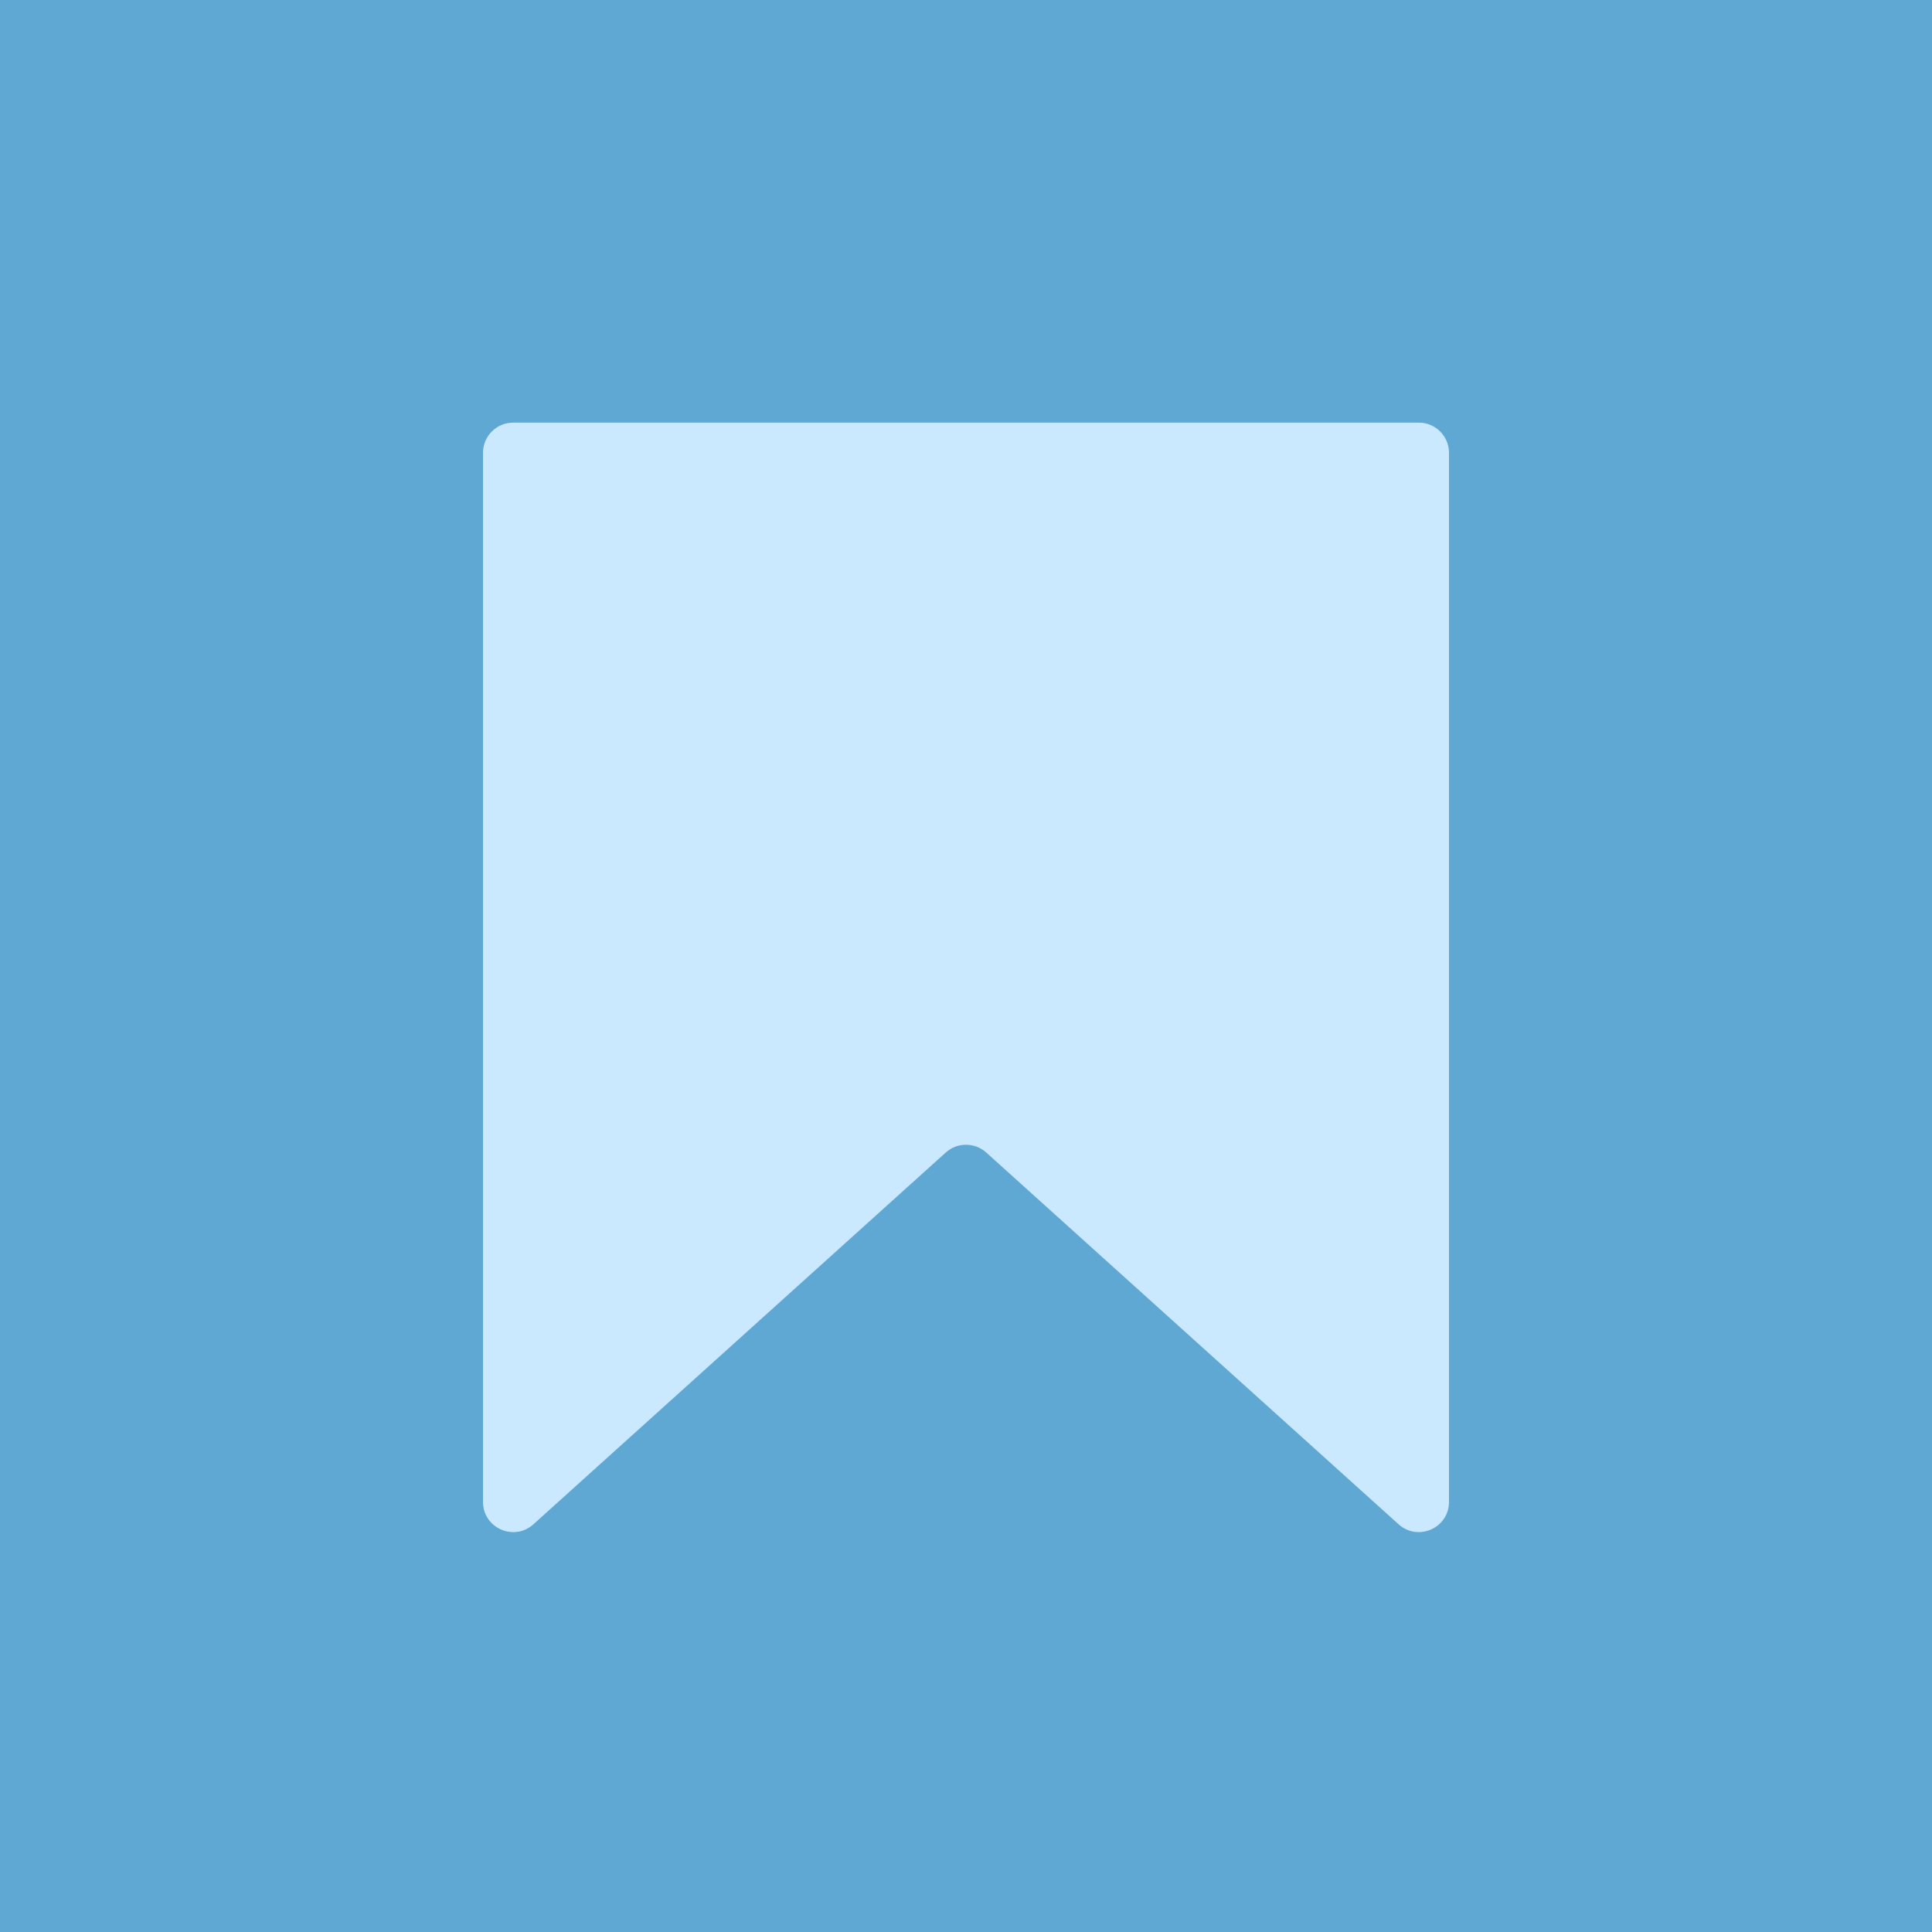 <svg width="32" height="32" viewBox="0 0 32 32" fill="none" xmlns="http://www.w3.org/2000/svg">
<rect width="32" height="32" fill="#5FA8D3"/>
<path d="M16.335 19.089C16.145 18.918 15.855 18.918 15.665 19.089L8.835 25.247C8.513 25.537 8 25.309 8 24.876L8 7.5C8 7.224 8.224 7 8.5 7L23.5 7C23.776 7 24 7.224 24 7.5L24 24.876C24 25.309 23.487 25.537 23.165 25.247L16.335 19.089Z" fill="#CAE9FF"/>
</svg>

